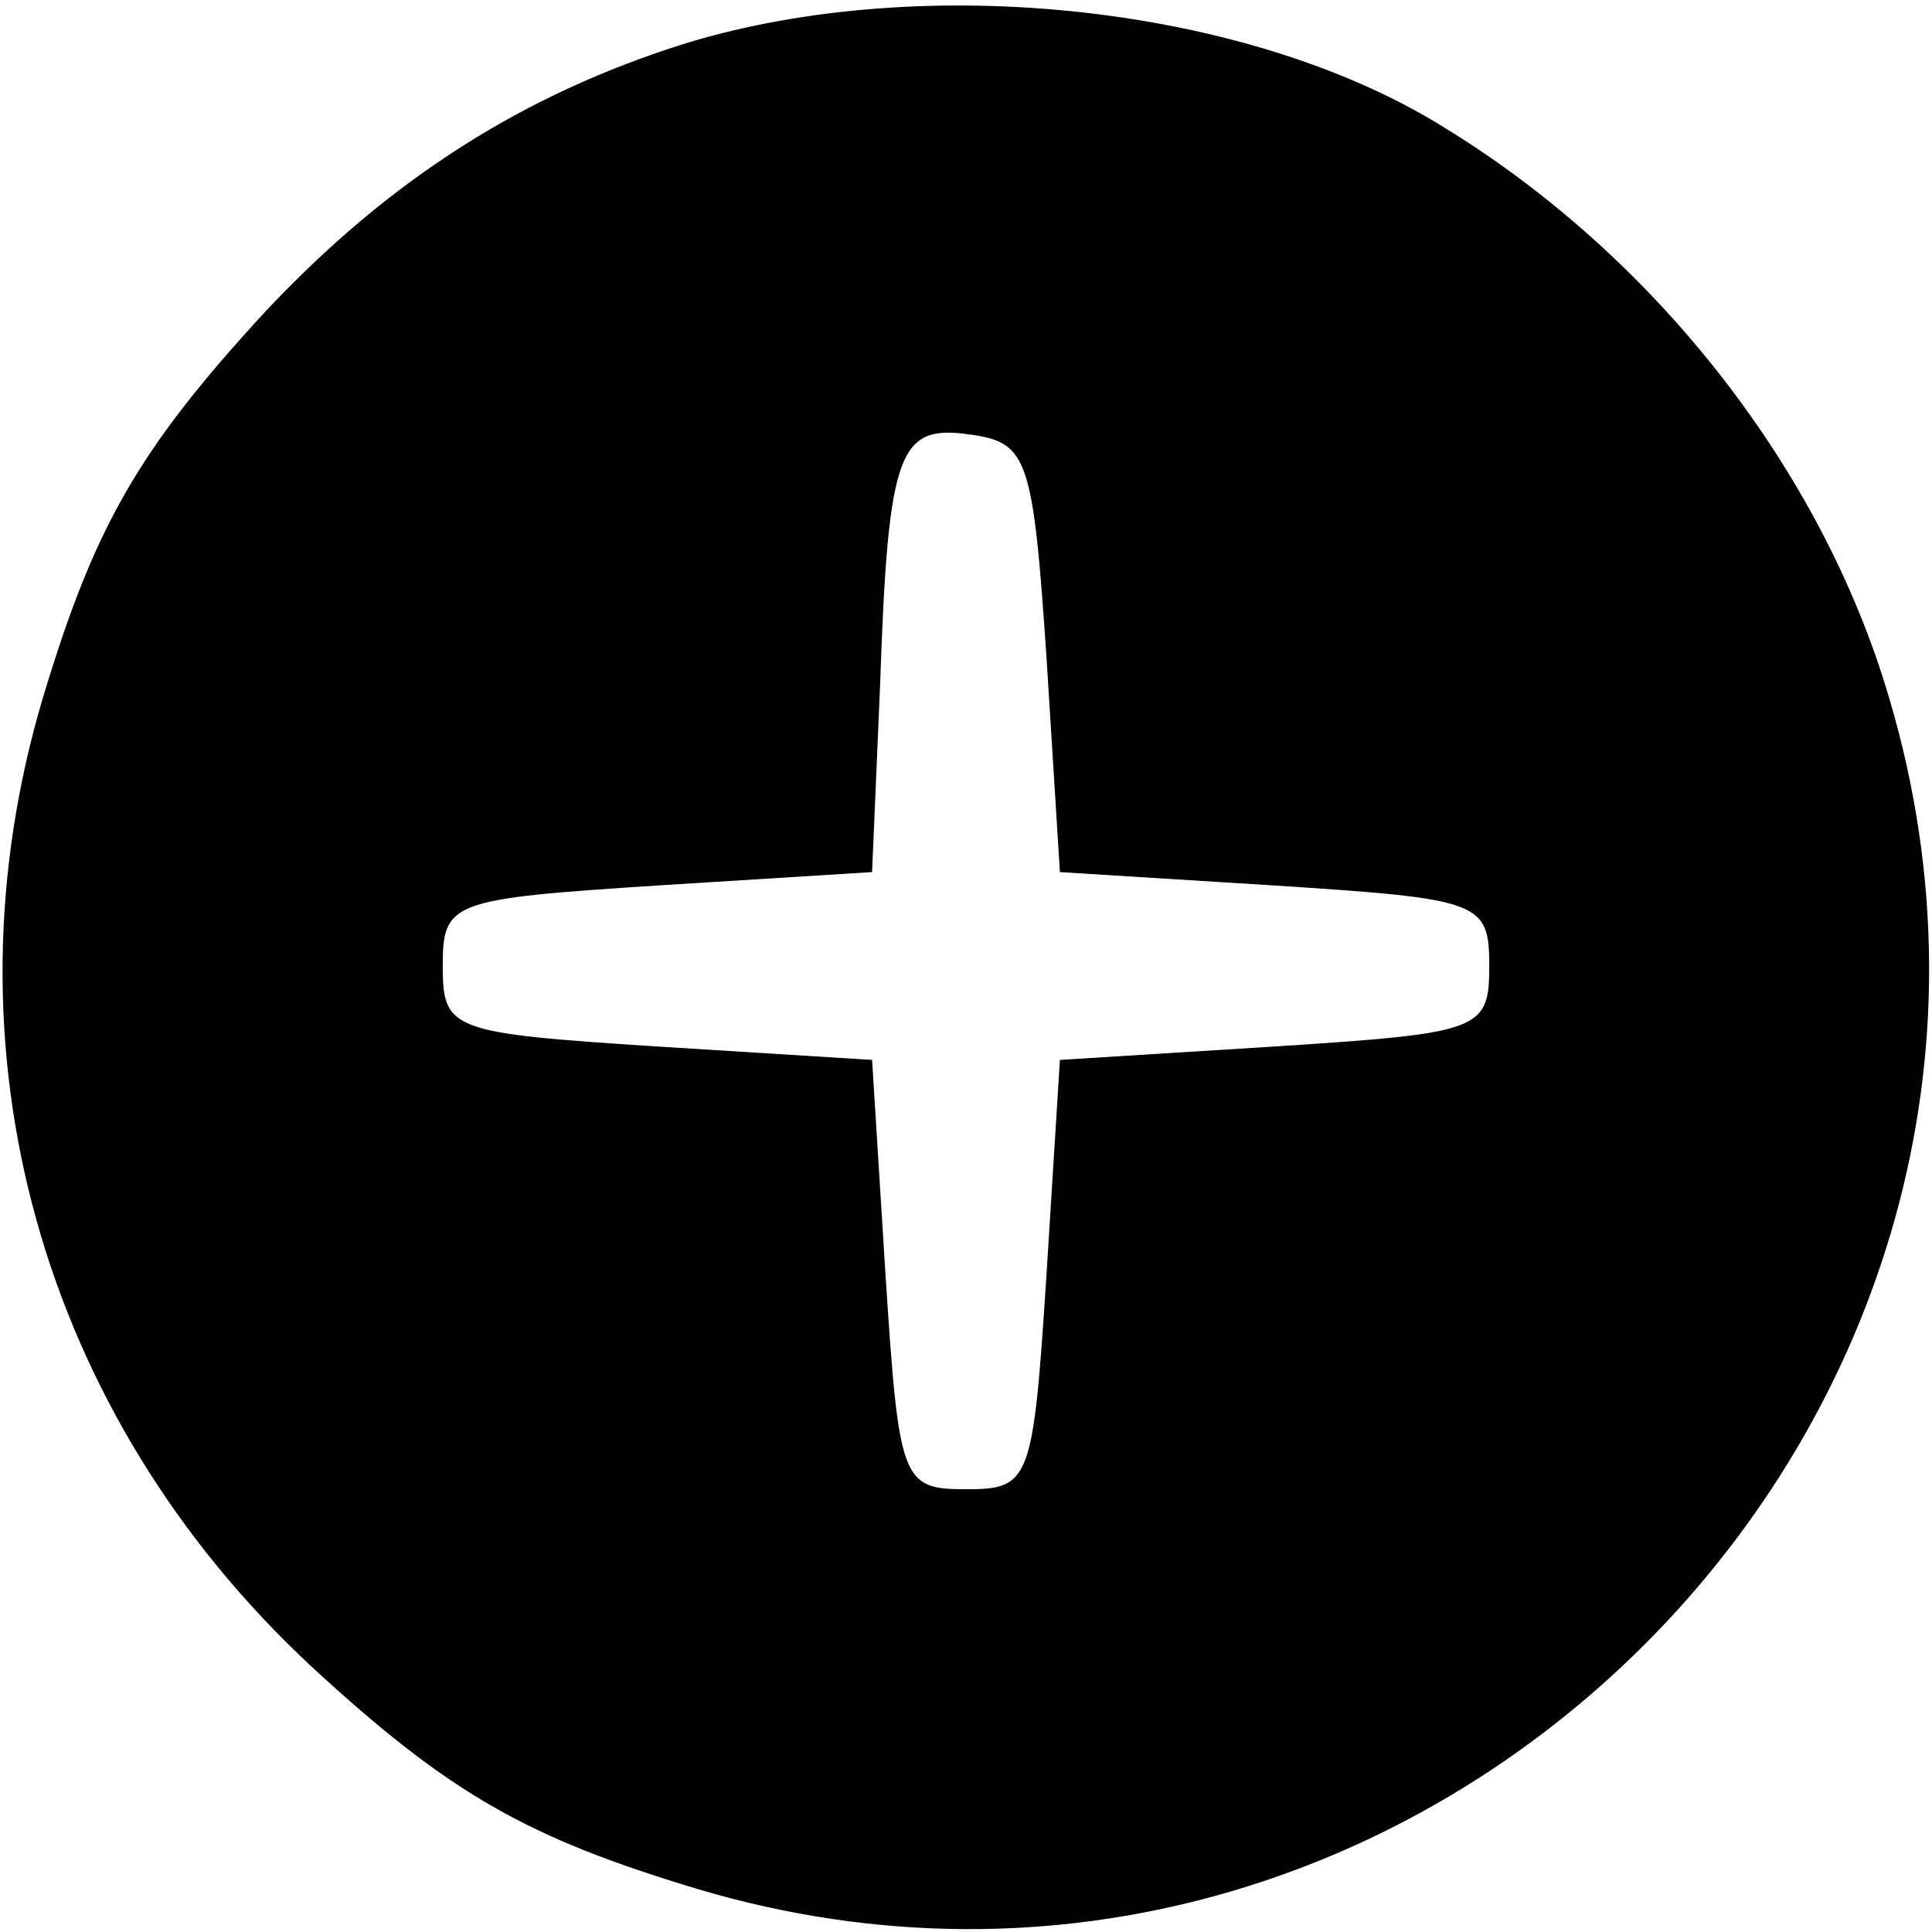 <?xml version="1.0" standalone="no"?>
<!DOCTYPE svg PUBLIC "-//W3C//DTD SVG 20010904//EN"
 "http://www.w3.org/TR/2001/REC-SVG-20010904/DTD/svg10.dtd">
<svg version="1.0" xmlns="http://www.w3.org/2000/svg"
 width="72pt" height="72pt" viewBox="0 0 72 72"
 preserveAspectRatio="xMidYMid meet">

<g transform="translate(0,72) scale(0.1,-0.1)"
fill="#000000" stroke="none">
<path d="M256 704 c-61 -19 -111 -51 -157 -100 -48 -52 -64 -81 -83 -144 -39
-131 -1 -267 100 -361 52 -48 81 -64 144 -83 269 -80 524 175 444 444 -25 85
-87 164 -165 212 -73 46 -194 59 -283 32z m134 -229 l5 -80 80 -5 c77 -5 80
-6 80 -30 0 -24 -3 -25 -80 -30 l-80 -5 -5 -80 c-5 -77 -6 -80 -30 -80 -24 0
-25 3 -30 80 l-5 80 -80 5 c-77 5 -80 6 -80 30 0 24 3 25 80 30 l80 5 3 70 c3
88 7 97 34 93 21 -3 23 -9 28 -83z"/>
</g>
</svg>
